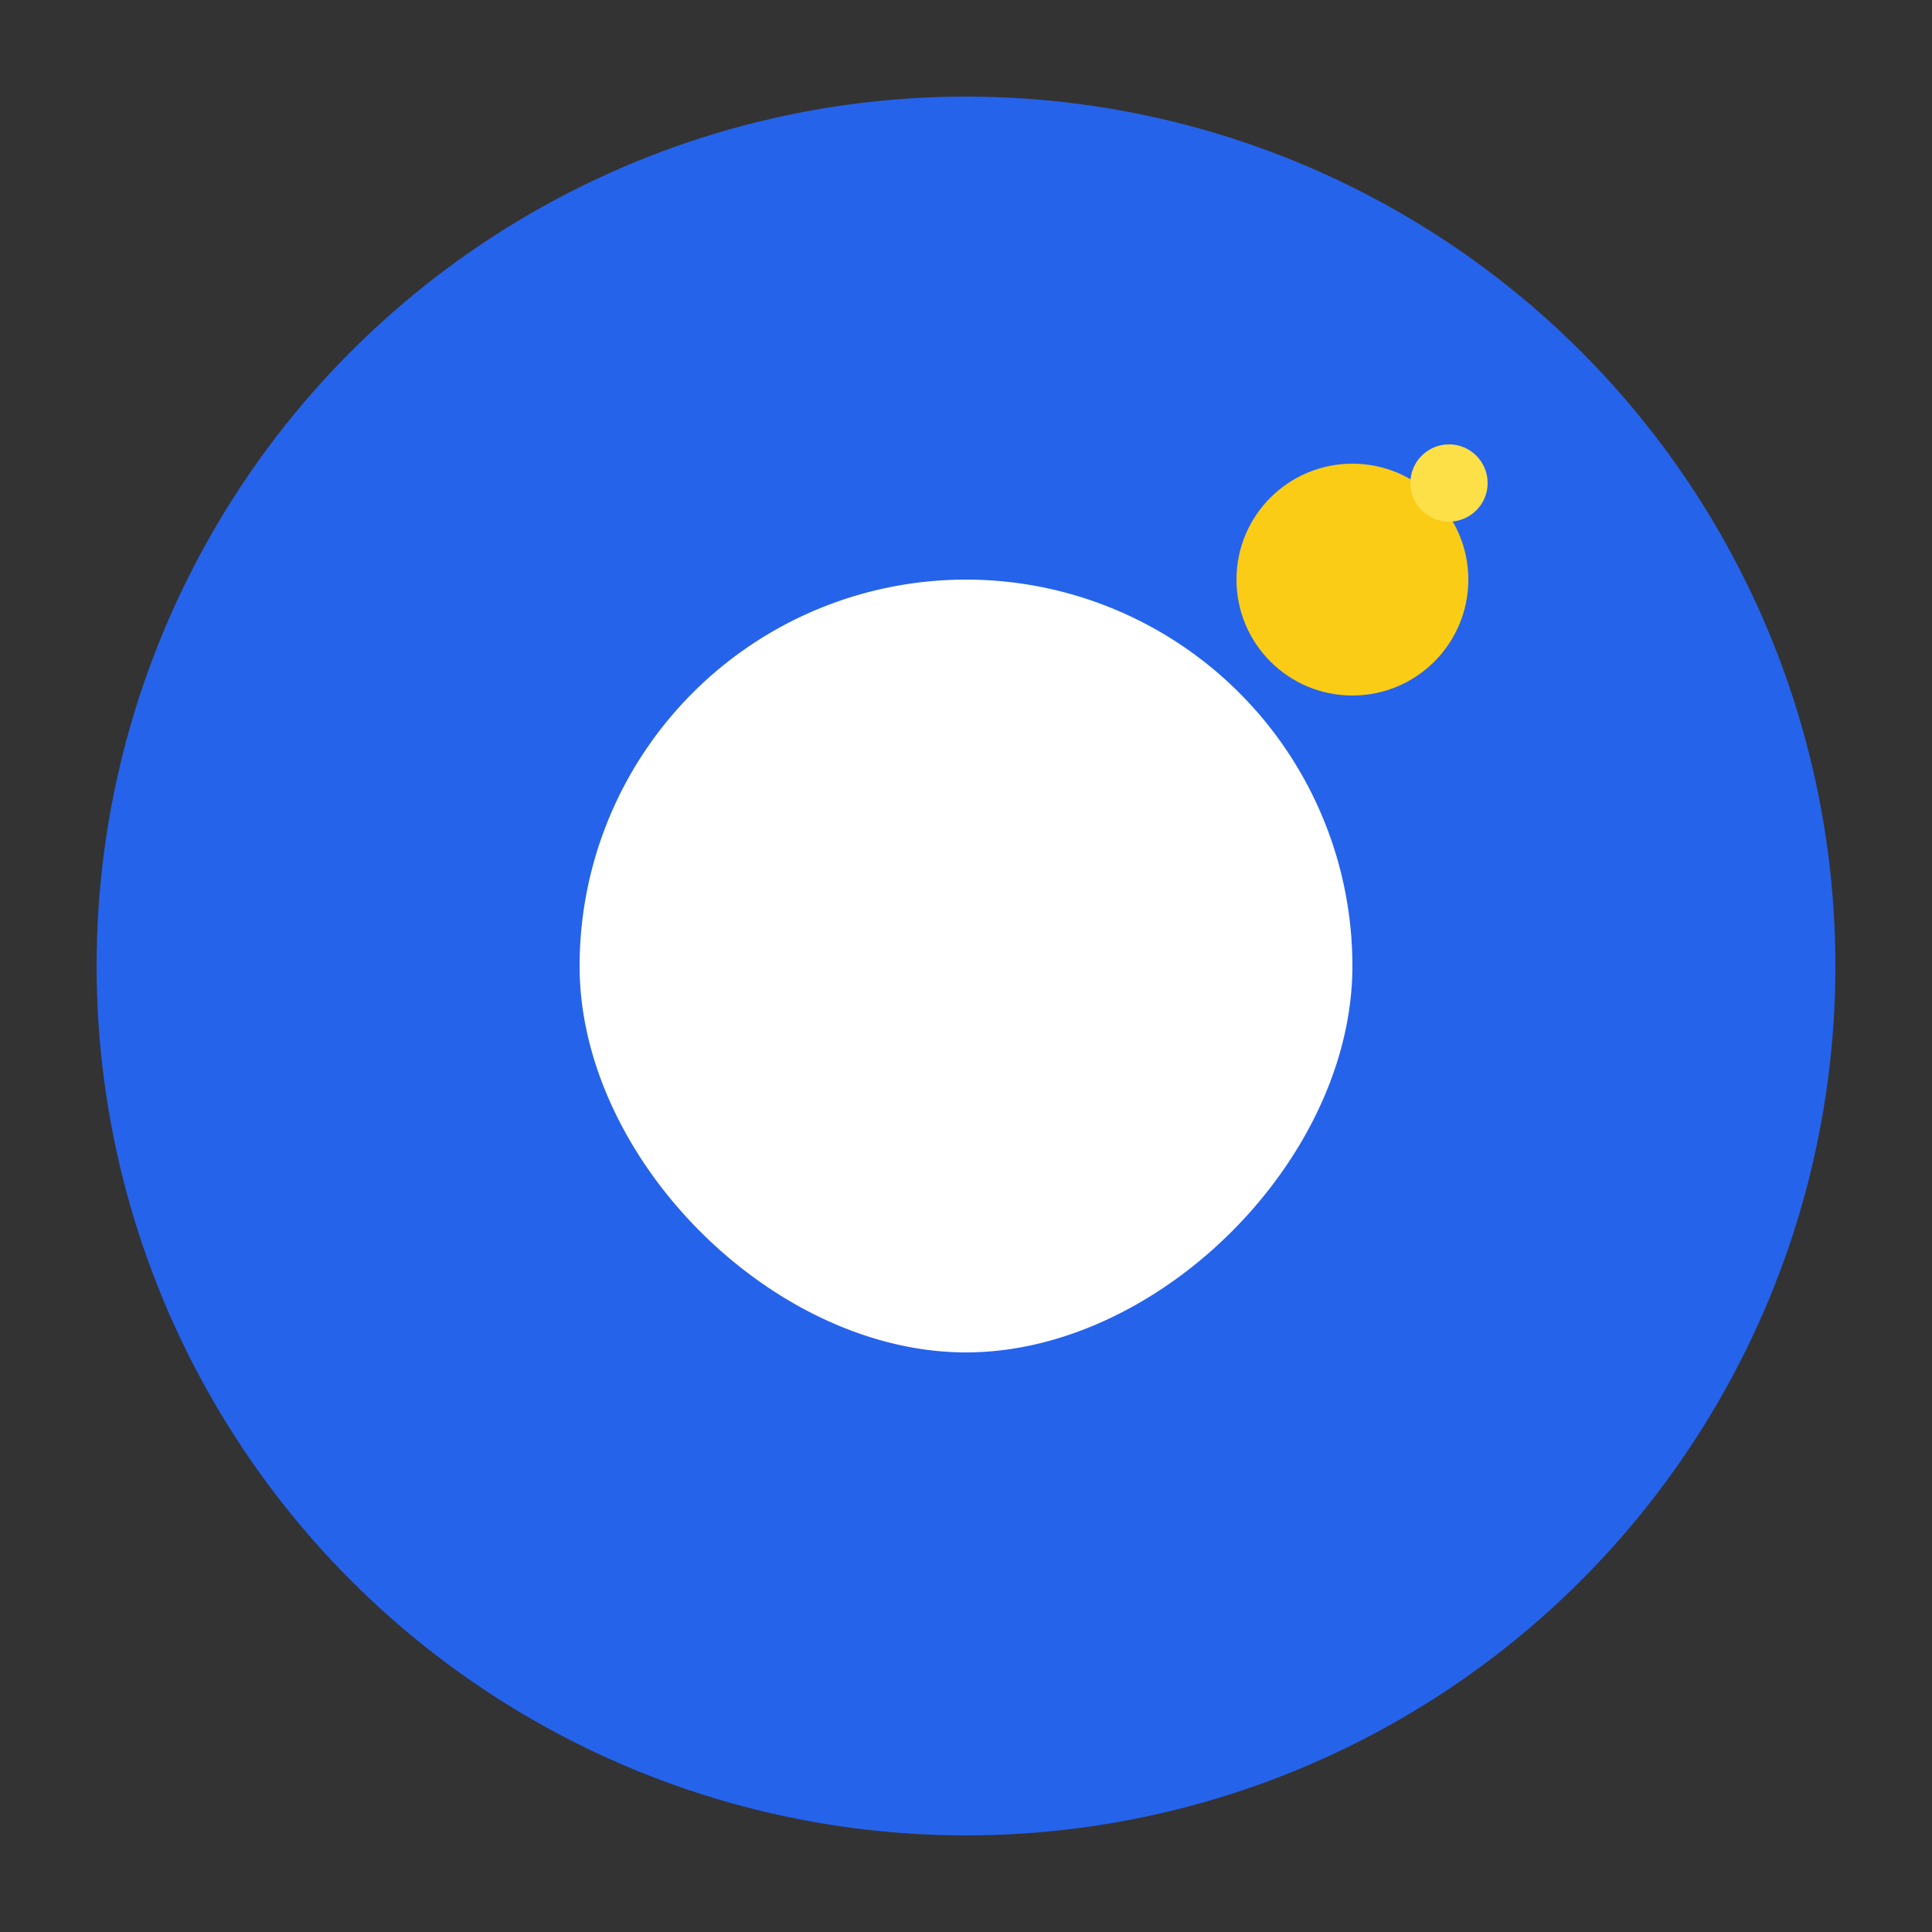 <svg xmlns="http://www.w3.org/2000/svg" width="200" height="200" viewBox="0 0 100 100">
  <rect x="0" y="0" width="100" height="100" fill="#333333" stroke="none"/>
  <!-- Background Circle -->
  <circle cx="50" cy="50" r="45" fill="#2563eb" />

  <!-- Inner Abstract Shape -->
  <path d="M30 50a20 20 0 0 1 40 0c0 10-10 20-20 20s-20-10-20-20z" fill="#fff"/>

  <!-- Spark Effect -->
  <circle cx="70" cy="30" r="6" fill="#facc15"/>
  <circle cx="75" cy="25" r="2" fill="#fde047"/>
</svg>
